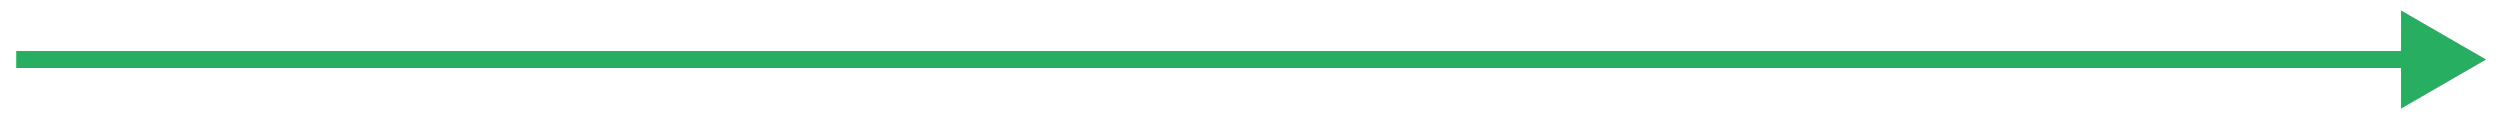 <svg width="147" height="7" viewBox="0 0 147 7" fill="none" xmlns="http://www.w3.org/2000/svg">
<path d="M146.181 3.5L141.181 0.613V6.387L146.181 3.5ZM0.954 4H141.681V3H0.954V4Z" fill="#27AE60"/>
</svg>
